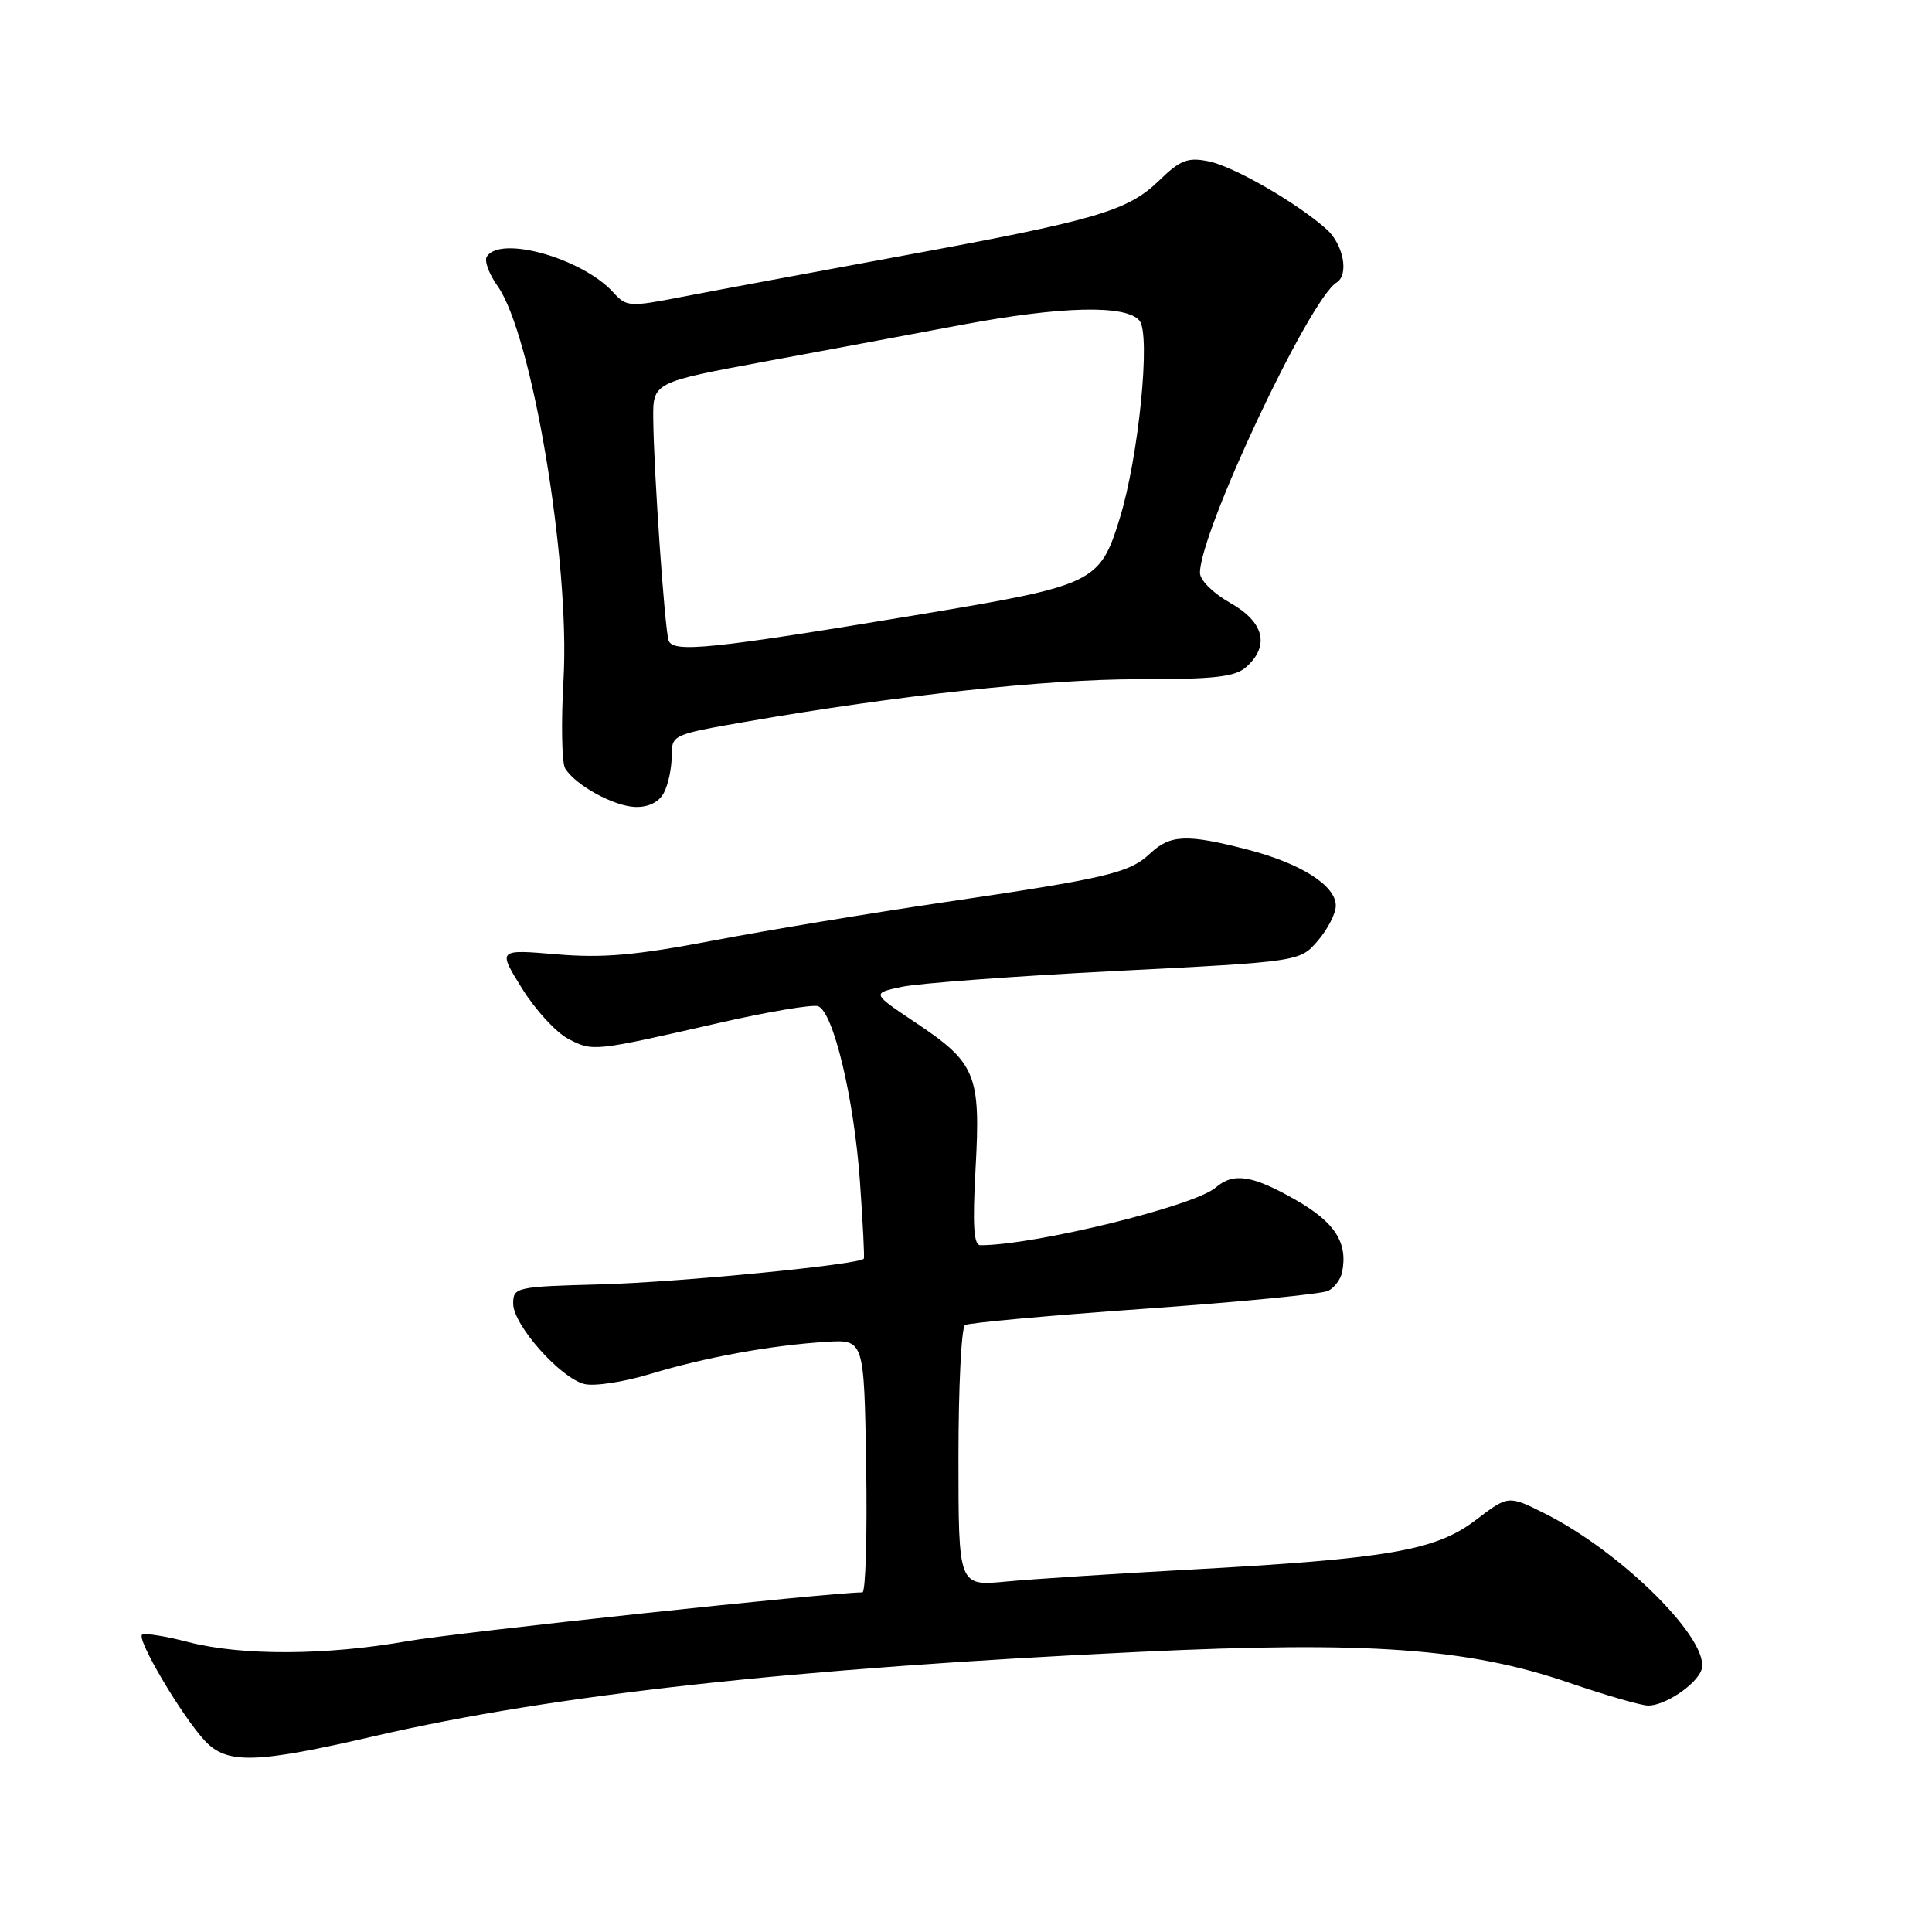<?xml version="1.0" encoding="UTF-8" standalone="no"?>
<!DOCTYPE svg PUBLIC "-//W3C//DTD SVG 1.1//EN" "http://www.w3.org/Graphics/SVG/1.1/DTD/svg11.dtd" >
<svg xmlns="http://www.w3.org/2000/svg" xmlns:xlink="http://www.w3.org/1999/xlink" version="1.1" viewBox="0 0 256 256">
 <g >
 <path fill="currentColor"
d=" M 49.73 230.02 C 73.49 224.54 104.98 221.07 151.08 218.88 C 181.28 217.44 194.59 218.40 207.90 222.97 C 212.76 224.63 217.49 226.00 218.40 226.00 C 220.60 226.00 224.68 223.29 225.43 221.33 C 226.87 217.58 215.05 205.74 204.68 200.54 C 199.86 198.12 199.86 198.12 195.52 201.43 C 190.24 205.46 183.92 206.55 157.50 207.99 C 147.60 208.53 136.69 209.24 133.25 209.57 C 127.00 210.16 127.00 210.16 127.00 193.14 C 127.00 183.78 127.39 175.88 127.87 175.58 C 128.35 175.28 139.04 174.31 151.62 173.42 C 164.21 172.53 175.18 171.46 176.00 171.04 C 176.82 170.63 177.65 169.51 177.84 168.56 C 178.61 164.66 176.90 161.98 171.73 159.02 C 165.95 155.71 163.45 155.32 161.08 157.36 C 158.25 159.81 137.08 165.00 129.91 165.00 C 129.02 165.00 128.85 162.39 129.27 154.79 C 129.96 142.38 129.31 140.83 121.32 135.50 C 115.50 131.61 115.50 131.61 119.50 130.76 C 121.70 130.29 134.47 129.34 147.87 128.66 C 172.24 127.42 172.24 127.42 174.62 124.65 C 175.93 123.13 177.00 121.04 177.00 120.01 C 177.00 117.34 172.40 114.42 165.32 112.58 C 157.28 110.50 155.07 110.58 152.41 113.08 C 149.65 115.68 146.77 116.36 125.00 119.57 C 115.38 120.99 101.65 123.26 94.50 124.63 C 84.20 126.59 79.88 126.97 73.73 126.45 C 65.95 125.79 65.95 125.79 69.17 130.97 C 70.94 133.82 73.71 136.84 75.33 137.67 C 78.58 139.35 78.59 139.35 95.32 135.53 C 101.82 134.05 107.71 133.06 108.41 133.33 C 110.43 134.10 113.15 145.49 113.94 156.45 C 114.33 161.98 114.57 166.63 114.46 166.78 C 113.93 167.56 90.02 169.90 79.75 170.18 C 68.33 170.49 68.00 170.56 68.00 172.75 C 68.00 175.55 74.23 182.59 77.43 183.39 C 78.74 183.72 82.67 183.12 86.16 182.06 C 93.39 179.86 102.21 178.25 109.50 177.80 C 114.50 177.50 114.50 177.50 114.77 194.25 C 114.92 203.46 114.70 211.00 114.27 211.00 C 109.97 211.01 60.48 216.31 54.00 217.46 C 43.27 219.36 32.01 219.41 24.98 217.59 C 21.99 216.81 19.22 216.36 18.84 216.60 C 18.01 217.11 24.11 227.42 27.16 230.68 C 30.10 233.80 33.88 233.69 49.73 230.02 Z  M 87.96 105.07 C 88.53 104.00 89.00 101.83 89.00 100.24 C 89.00 97.36 89.06 97.34 98.75 95.65 C 118.91 92.14 138.62 90.00 150.78 90.00 C 161.07 90.00 163.67 89.70 165.17 88.35 C 168.28 85.53 167.48 82.40 163.00 79.88 C 160.75 78.61 159.00 76.88 159.00 75.91 C 159.00 70.47 173.49 39.67 177.10 37.44 C 178.78 36.40 178.01 32.36 175.75 30.35 C 171.77 26.82 163.45 22.04 160.12 21.37 C 157.37 20.82 156.38 21.21 153.59 23.92 C 149.40 27.98 145.30 29.17 119.00 34.00 C 107.18 36.18 94.26 38.58 90.29 39.35 C 83.42 40.69 83.00 40.66 81.29 38.77 C 77.20 34.24 66.27 31.14 64.50 34.01 C 64.15 34.56 64.80 36.31 65.93 37.90 C 70.49 44.31 75.55 74.46 74.67 90.00 C 74.34 95.78 74.44 101.10 74.89 101.83 C 76.28 104.07 81.36 106.85 84.21 106.93 C 85.93 106.97 87.31 106.29 87.96 105.07 Z  M 88.59 84.85 C 88.07 83.23 86.63 62.49 86.56 55.58 C 86.50 50.66 86.50 50.66 101.50 47.88 C 109.75 46.35 121.45 44.17 127.50 43.03 C 140.66 40.56 149.23 40.36 150.99 42.49 C 152.50 44.31 150.88 60.57 148.37 68.69 C 145.73 77.23 145.03 77.56 121.93 81.41 C 94.24 86.02 89.12 86.55 88.59 84.85 Z "/>
</g>
</svg>